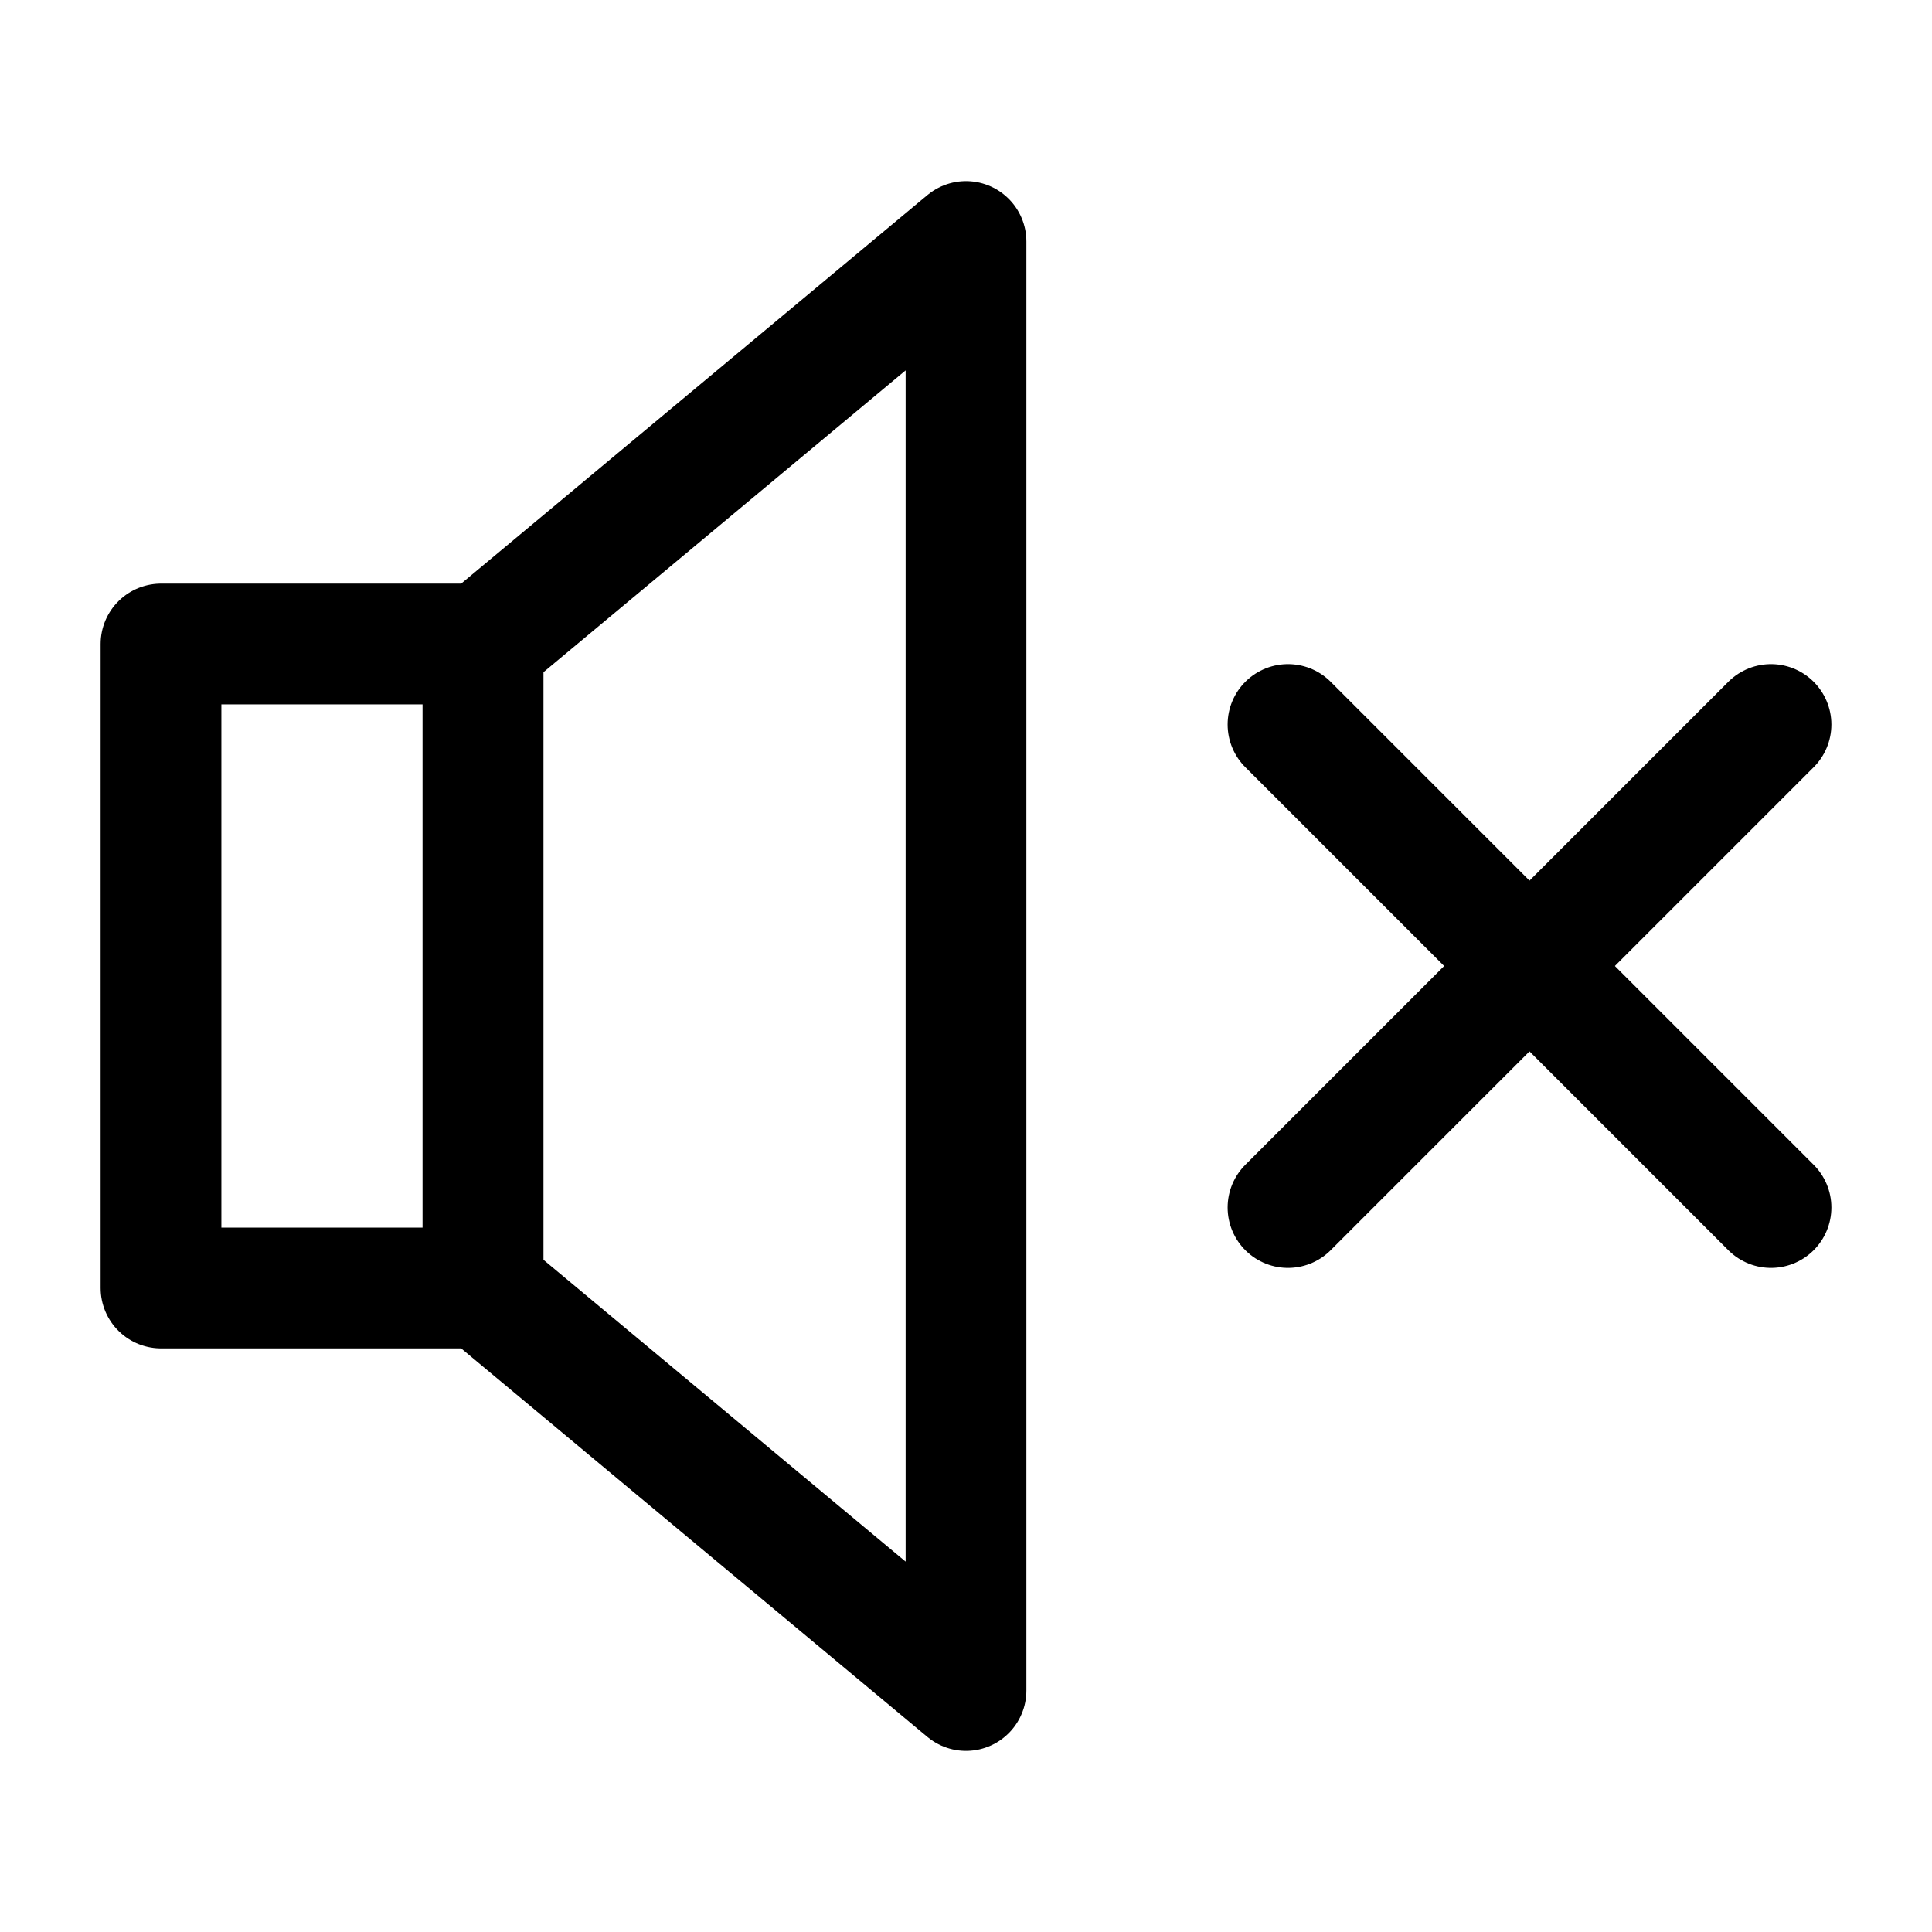 <svg width="24" height="24" viewBox="0 0 24 24" fill="none" xmlns="http://www.w3.org/2000/svg">
<path d="M6 8H2V16H6V8Z" stroke="black" stroke-width="1.5" stroke-miterlimit="10" stroke-linecap="round" stroke-linejoin="round"/>
<path d="M6 16V8L12 3V21L6 16Z" stroke="black" stroke-width="1.5" stroke-miterlimit="10" stroke-linecap="round" stroke-linejoin="round"/>
<path d="M16 9L22 15" stroke="black" stroke-width="1.5" stroke-miterlimit="10" stroke-linecap="round" stroke-linejoin="round"/>
<path d="M22 9L16 15" stroke="black" stroke-width="1.5" stroke-miterlimit="10" stroke-linecap="round" stroke-linejoin="round"/>
</svg>
